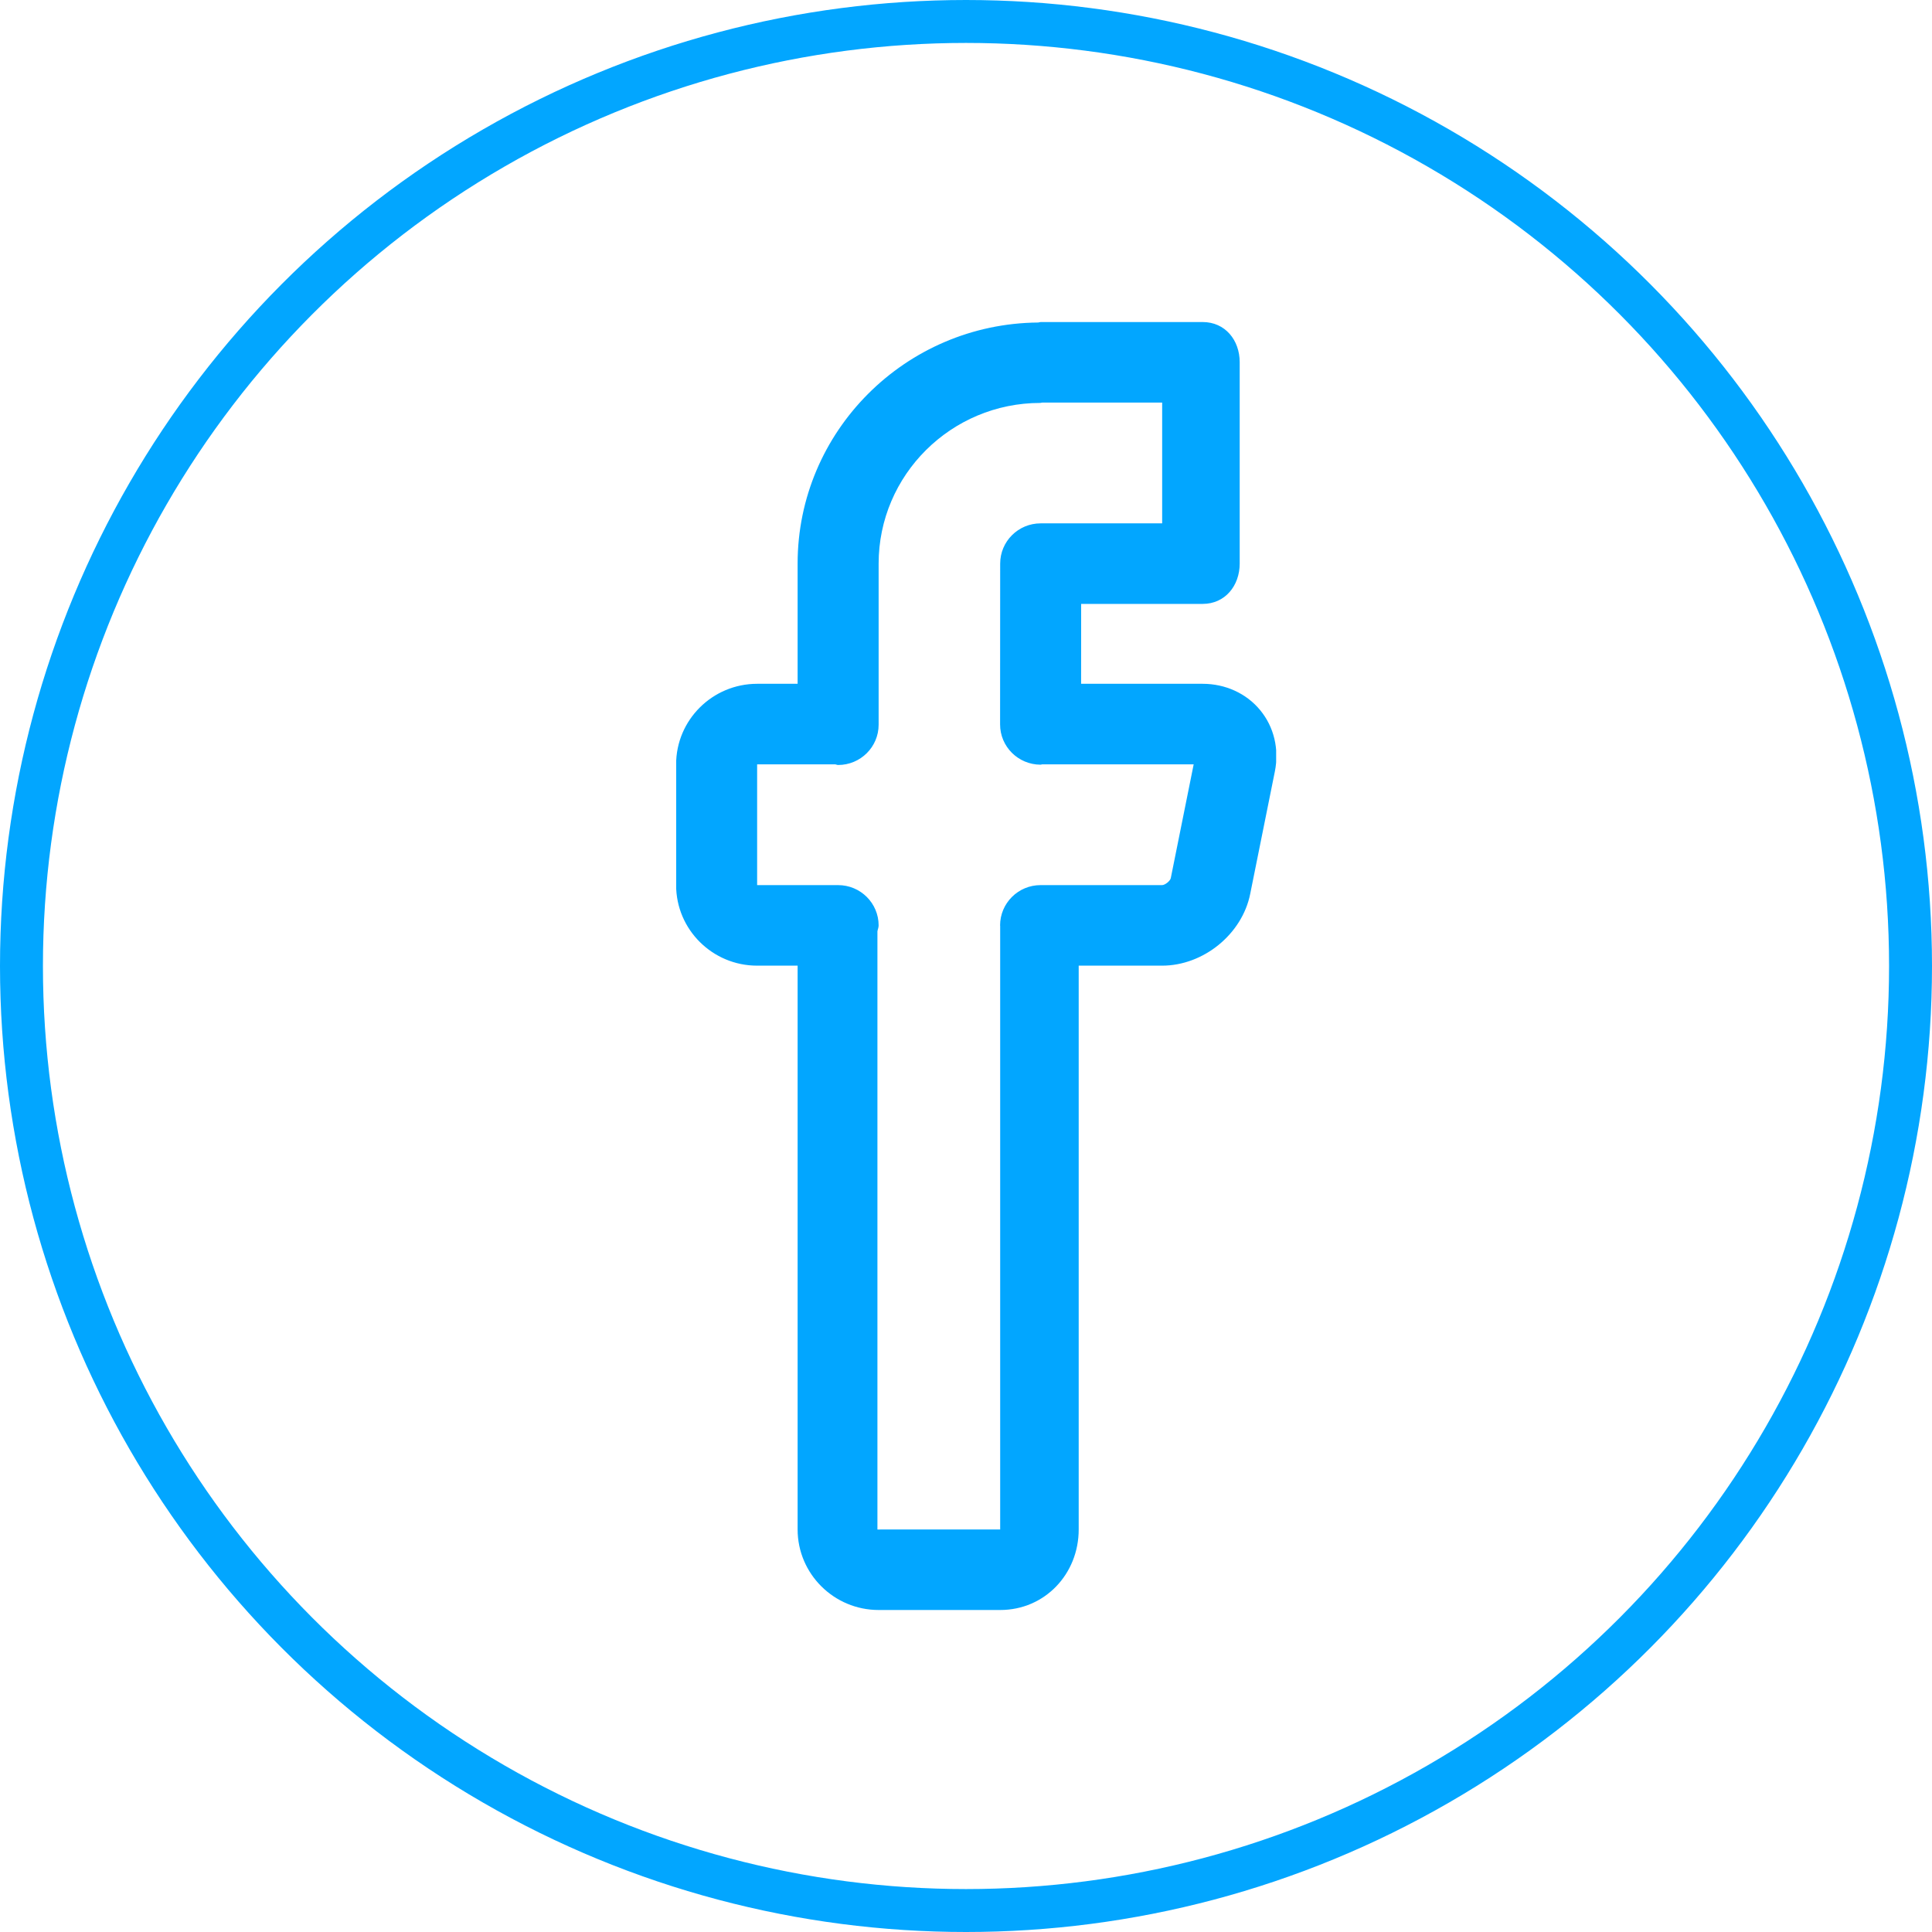 <svg width="45" height="45" viewBox="0 0 45 45" fill="none" xmlns="http://www.w3.org/2000/svg">
<g clip-path="url(#clip0_2539_4275)">
<path d="M29.694 17.969L29.12 20.819C28.933 21.757 28.031 22.492 27.067 22.492H25.125V35.625C25.125 36.66 24.337 37.5 23.296 37.5H20.465C19.425 37.5 18.578 36.658 18.578 35.624V22.492H17.635C16.595 22.492 15.748 21.651 15.748 20.616V17.803C15.748 16.769 16.595 15.927 17.635 15.927H18.578V13.128C18.578 10.046 21.087 7.538 24.182 7.512C24.201 7.511 24.218 7.501 24.239 7.501H28.013C28.534 7.501 28.875 7.92 28.875 8.437V13.125C28.875 13.643 28.534 14.066 28.013 14.066H25.182L25.181 15.927H28.012C28.542 15.927 29.032 16.151 29.352 16.541C29.674 16.93 29.798 17.451 29.694 17.969ZM24.274 17.803C24.261 17.804 24.25 17.811 24.237 17.811C23.716 17.81 23.293 17.39 23.294 16.872V16.866L23.296 13.128C23.296 12.609 23.718 12.19 24.239 12.19H27.069V9.377H24.276C24.26 9.377 24.247 9.385 24.23 9.385C22.154 9.385 20.465 11.064 20.465 13.128V16.88C20.465 17.398 20.043 17.818 19.521 17.818C19.496 17.818 19.475 17.805 19.449 17.803H17.635V20.616H19.521C20.043 20.616 20.465 21.037 20.465 21.555C20.465 21.604 20.445 21.645 20.437 21.692V35.625L23.296 35.624V21.564C23.296 21.561 23.294 21.558 23.294 21.555C23.294 21.037 23.716 20.616 24.237 20.616H27.067C27.136 20.616 27.258 20.518 27.27 20.452L27.803 17.803H24.274Z" fill="#02A6FF"/>
</g>
<circle cx="22.5" cy="22.5" r="22" stroke="#02A6FF"/>
<defs>
<clipPath id="clip0_2539_4275">
<rect width="13.974" height="30" fill="white" transform="translate(15.75 7.5)"/>
</clipPath>
</defs>
</svg>
